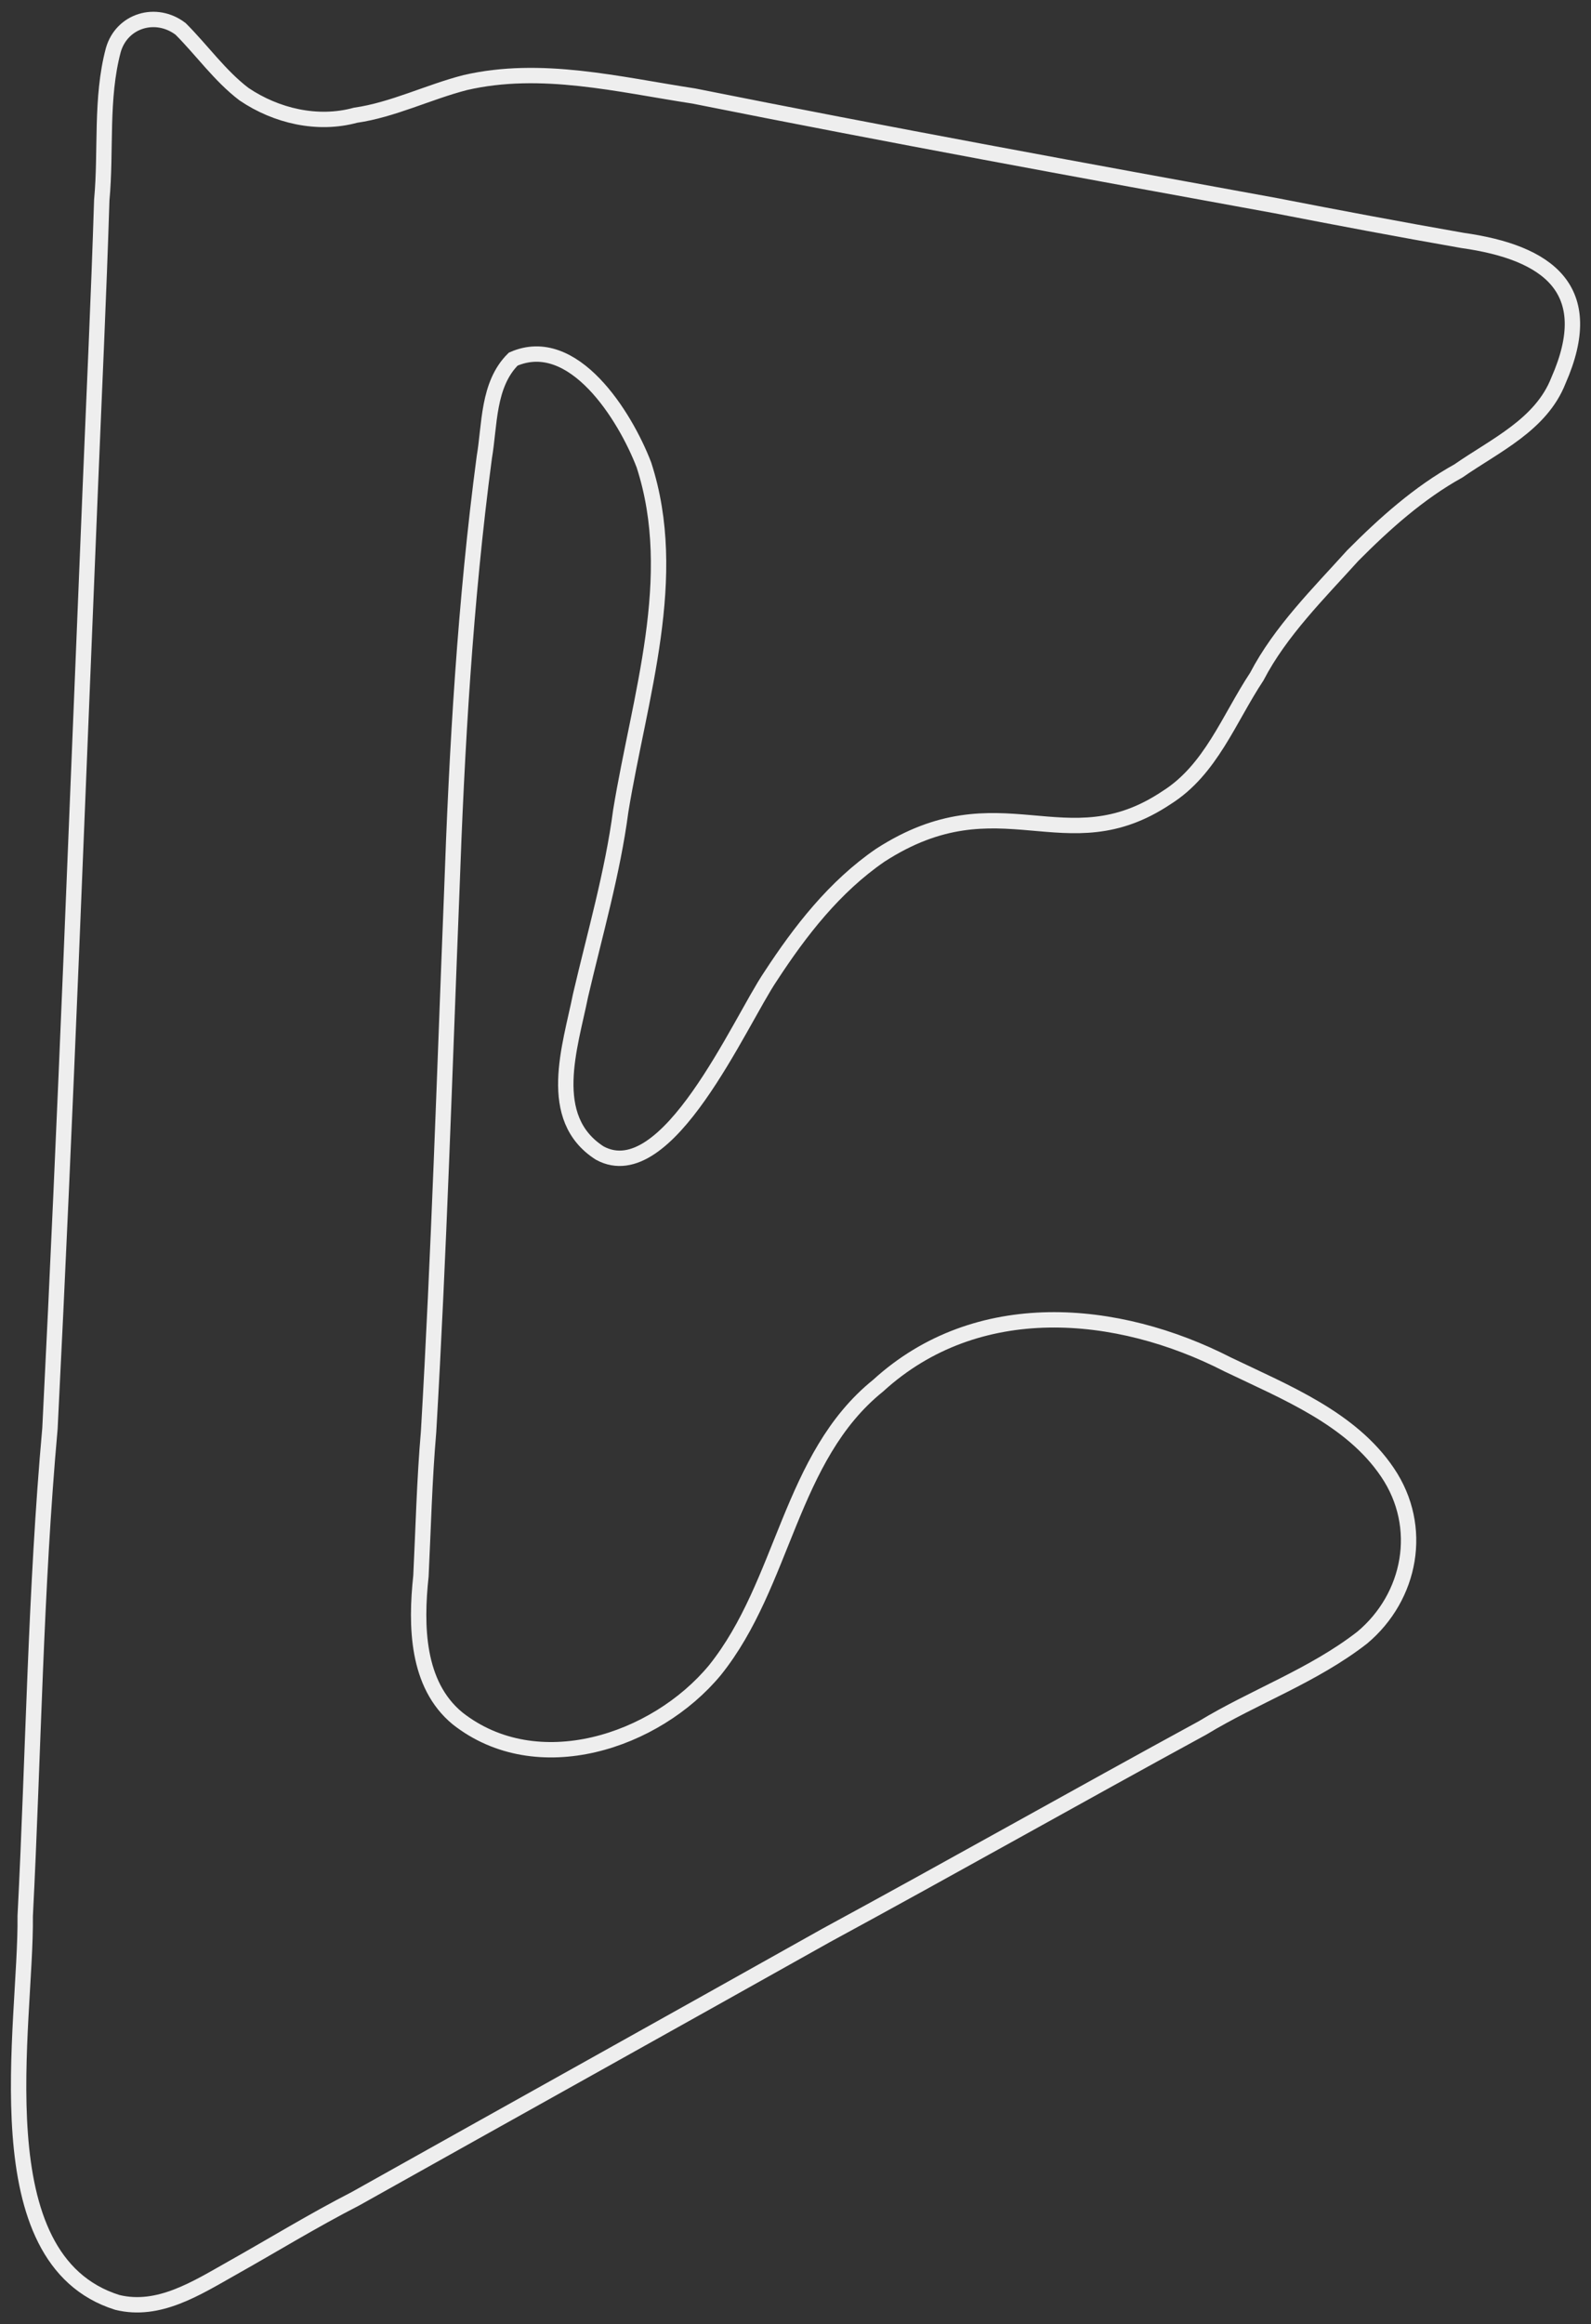 <?xml version="1.0" encoding="utf-8"?>
<!-- Generator: Adobe Illustrator 25.2.3, SVG Export Plug-In . SVG Version: 6.00 Build 0)  -->
<svg version="1.1" id="Layer_1" xmlns="http://www.w3.org/2000/svg" xmlns:xlink="http://www.w3.org/1999/xlink" x="0px" y="0px"
	 viewBox="0 0 687.9 1004.4" style="enable-background:new 0 0 687.9 1004.4;" xml:space="preserve">
<rect x="0" y="0" width="687.9" height="1004.4" fill="#333333" stroke="none"/>
<style type="text/css">
	.st0{fill:none;stroke:#EEEEEE;stroke-width:6.646;stroke-miterlimit:3.323;}
</style>
<path vector-effect="non-scaling-stroke" class="st0" d="M21.6,617.3c6.8-135,11.8-270.3,17.4-405.4c1.7-41.7,3.7-83.8,5-125.4
	C46,65,43.4,42.6,49,21.6c3.7-12.8,18.5-17.2,29.1-9.1c9.2,9.2,17,20.3,27.4,28.2c13.9,9.4,31.8,13.6,48.2,9.1
	c16.1-2.3,31.5-10,47.4-14.1c32.8-7.6,66.2,0.8,98.9,5.8c83.6,16.7,167.7,32.1,251.7,47.4c26.7,5.2,53.8,10.3,80.6,15
	c37,5.2,58.9,21.1,41.5,60.6c-7.5,19.1-27.4,28-43.2,39c-17,9.4-32,22.8-45.7,36.6c-14.8,16.4-31.3,32.7-41.5,52.3
	c-12.1,18.3-19.9,40.3-39,52.3c-43.9,29.4-71.8-8.7-123.8,24.9c-19.8,13.6-34.6,32.7-47.4,52.3c-13.6,20.1-44.7,92.3-73.9,76.4
	c-23.6-15.1-12.7-46.1-8.3-68.1c6.2-26.6,13.9-53.1,17.4-79.8c8.1-49.4,25.8-100.9,10-149.5c-8.1-21.1-30.5-57.1-56.5-45.7
	c-11.1,11-10.1,28.5-12.5,42.4c-8.3,62.6-11.9,125.7-14.1,188.6c-3.1,77.7-5.5,155.5-10,232.6c-1.8,20.8-2.3,42-3.3,62.3
	c-2.3,21.5-1.9,46.9,15.8,61.5c34.4,27.1,85.6,10.2,111.3-20.8c30.1-37.5,32.3-92.2,70.6-123c42.7-39,103.2-33.7,151.2-9.1
	c25,12,53.3,23.3,69,46.6c16,23.6,10.1,53.8-10.9,71.4c-21.2,16.5-46.8,25.5-69,39c-54.7,29.8-108.8,60.4-162.8,89.7
	c-68.1,38.2-136.2,76.1-203.5,113.8c-18.5,9.5-35.9,20.2-53.2,29.9c-15.6,8.8-31.9,19.3-49.8,14.9c-59.3-18.6-39.3-119.6-39.8-167
	C14.5,757.4,15.3,687.5,21.6,617.3z"/>
</svg>
